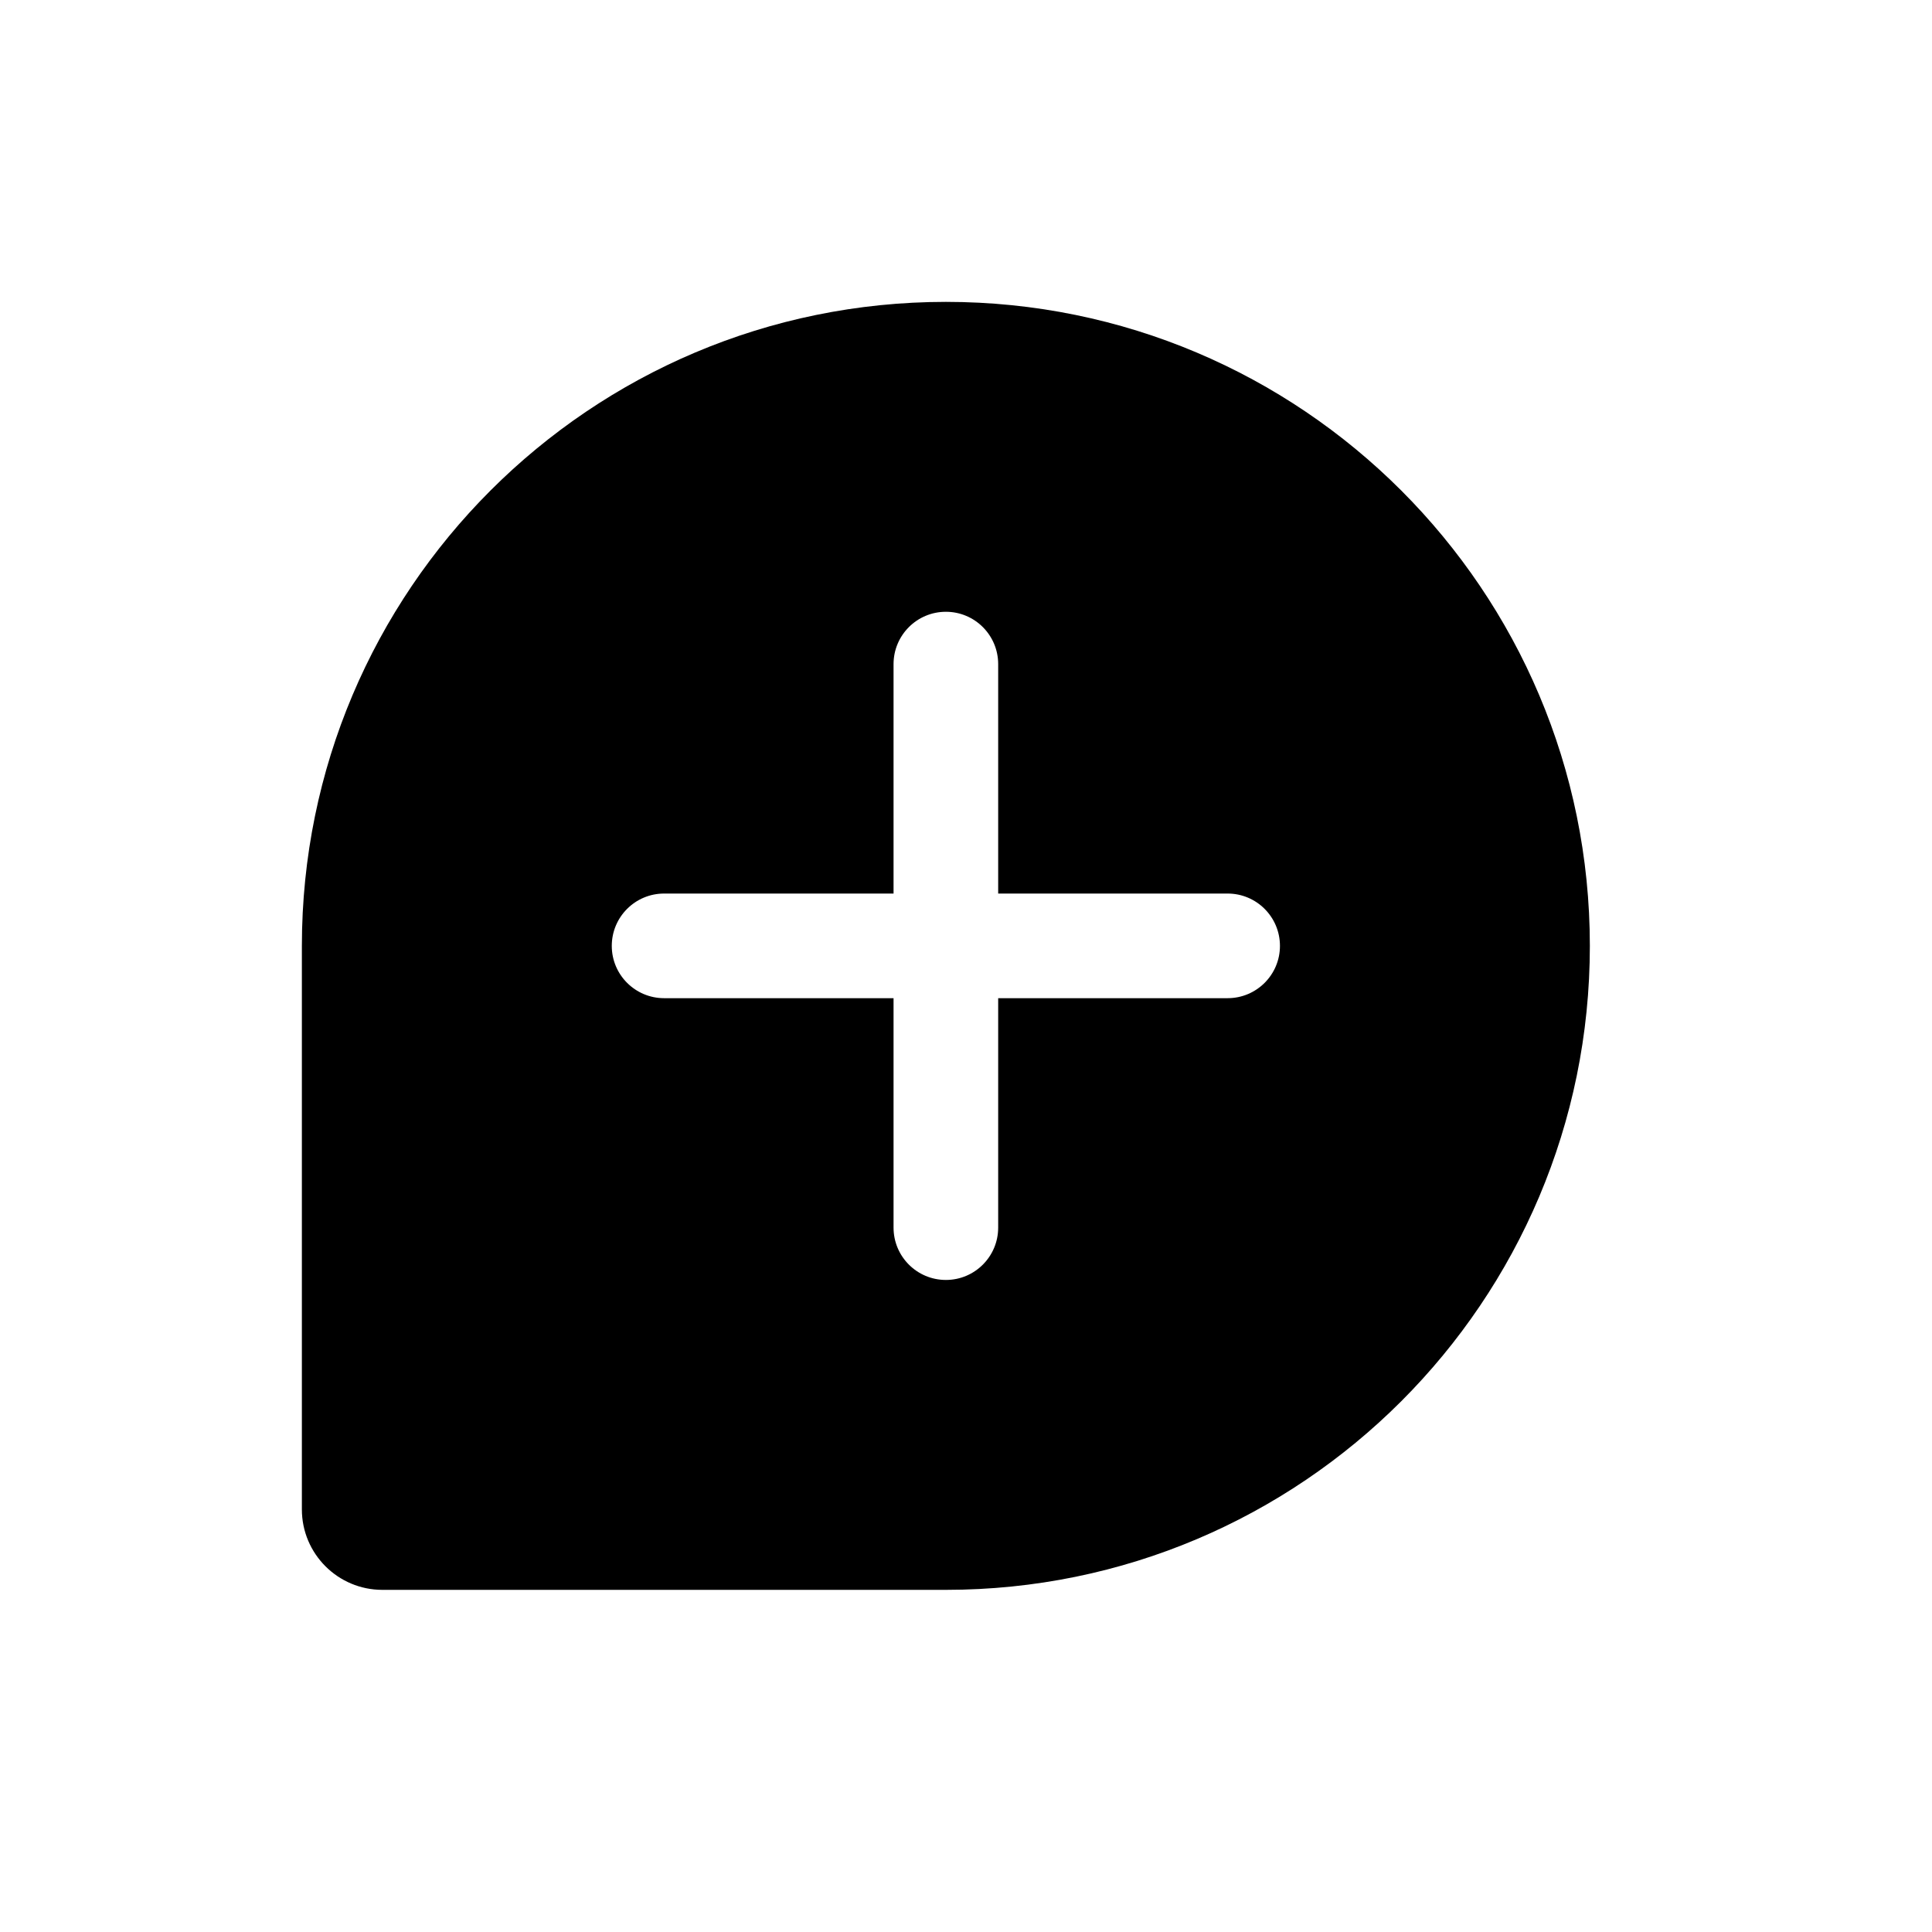 <svg width="32" height="32" viewBox="0 0 32 32" fill="none" xmlns="http://www.w3.org/2000/svg">
<path fill-rule="evenodd" clip-rule="evenodd" d="M26.333 15.667C26.333 21.558 21.558 26.333 15.667 26.333H6.333C5.597 26.333 5 25.736 5 25V15.667C5 9.776 9.776 5 15.667 5C21.558 5 26.333 9.776 26.333 15.667ZM16.533 11C16.533 10.521 16.145 10.133 15.667 10.133C15.188 10.133 14.8 10.521 14.8 11V14.8H11C10.521 14.8 10.133 15.188 10.133 15.667C10.133 16.145 10.521 16.533 11 16.533H14.8V20.333C14.8 20.812 15.188 21.2 15.667 21.2C16.145 21.2 16.533 20.812 16.533 20.333V16.533H20.333C20.812 16.533 21.2 16.145 21.2 15.667C21.2 15.188 20.812 14.8 20.333 14.8H16.533V11Z" fill="black"/>
</svg>
